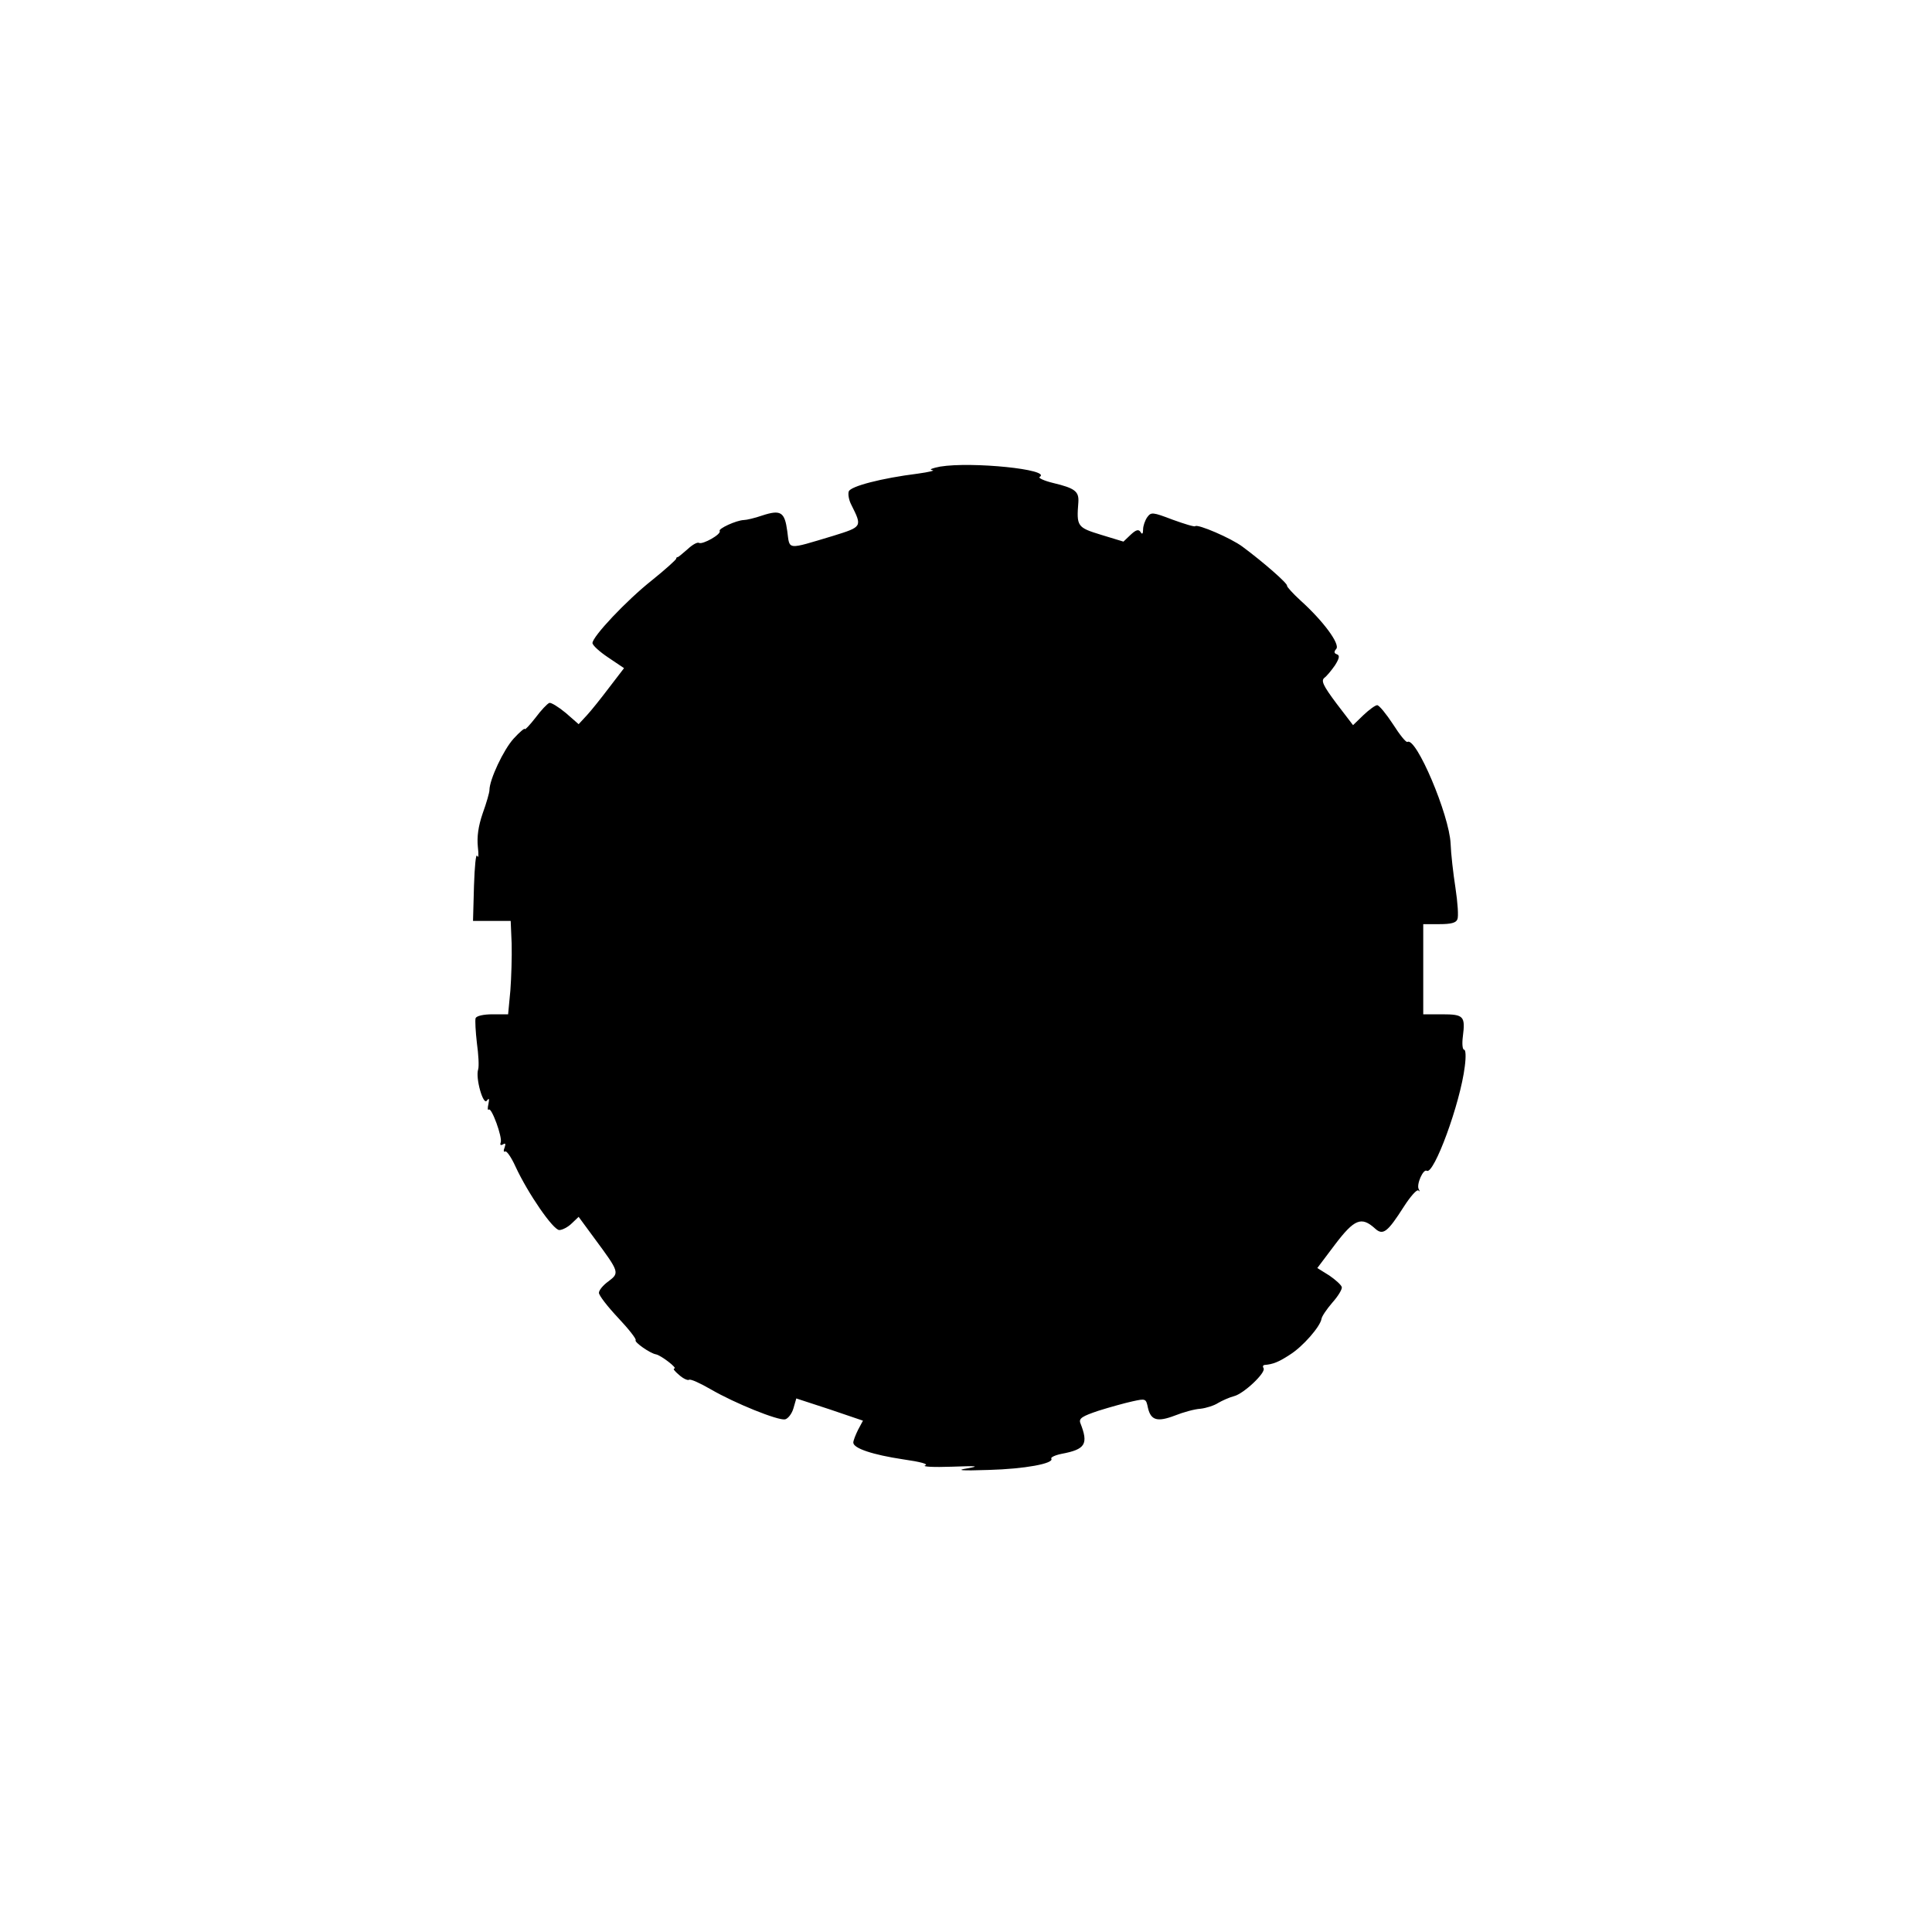 <?xml version="1.0" standalone="no"?>
<!DOCTYPE svg PUBLIC "-//W3C//DTD SVG 20010904//EN"
 "http://www.w3.org/TR/2001/REC-SVG-20010904/DTD/svg10.dtd">
<svg version="1.0" xmlns="http://www.w3.org/2000/svg"
 width="600pt" height="600pt" viewBox="0 0 600 600"
 preserveAspectRatio="xMidYMid meet">
<g transform="translate(0,600) scale(0.1,-0.1)"
fill="#000000" stroke="none">
<path d="M2920 4551 c-25 -5 -36 -9 -25 -11 11 -1 -9 -6 -45 -11 -112 -14
-208 -39 -214 -55 -3 -8 0 -27 8 -42 34 -68 34 -68 -56 -96 -147 -44 -135 -45
-143 14 -8 60 -20 68 -78 49 -23 -8 -49 -14 -57 -14 -24 -1 -80 -27 -75 -34 6
-10 -53 -43 -64 -37 -5 3 -20 -5 -35 -19 -15 -13 -29 -25 -31 -25 -3 0 -5 -2
-5 -5 0 -3 -33 -33 -74 -66 -81 -64 -186 -176 -186 -196 0 -7 22 -27 49 -45
l49 -33 -46 -60 c-25 -33 -56 -72 -70 -87 l-25 -27 -40 35 c-23 19 -46 33 -51
31 -6 -2 -26 -23 -43 -46 -18 -23 -33 -39 -33 -35 0 4 -16 -9 -35 -30 -31 -34
-75 -127 -75 -160 0 -7 -9 -39 -21 -72 -14 -41 -18 -73 -15 -104 3 -25 2 -37
-2 -28 -4 9 -8 -32 -10 -93 l-3 -109 58 0 59 0 3 -71 c1 -40 -1 -105 -4 -145
l-7 -74 -48 0 c-29 0 -50 -5 -53 -12 -2 -7 0 -42 4 -77 5 -36 7 -72 4 -82 -9
-27 16 -114 27 -97 7 9 8 6 5 -10 -3 -13 -3 -21 1 -18 8 9 43 -86 37 -102 -3
-8 0 -10 7 -6 8 5 9 2 5 -10 -4 -9 -3 -15 2 -12 4 3 19 -18 32 -47 39 -84 117
-197 136 -197 9 0 27 9 39 21 l21 20 50 -68 c77 -104 77 -106 43 -132 -17 -12
-30 -28 -30 -36 0 -8 27 -43 60 -78 33 -35 57 -66 54 -69 -5 -6 45 -41 63 -44
16 -3 69 -44 57 -44 -5 -1 2 -9 15 -20 12 -11 27 -18 31 -15 5 3 35 -11 68
-30 74 -43 208 -97 230 -93 9 2 21 17 26 34 l9 31 104 -34 103 -35 -15 -28
c-8 -16 -15 -34 -15 -40 0 -18 61 -38 154 -52 56 -8 81 -15 69 -19 -10 -4 27
-6 82 -4 79 3 89 2 50 -5 -38 -6 -22 -8 66 -5 111 3 203 20 194 35 -3 4 12 11
32 15 74 14 84 30 58 96 -5 14 6 21 57 38 35 11 82 24 105 29 41 9 42 9 48
-20 9 -39 29 -45 84 -24 25 10 61 20 79 21 18 2 43 10 55 18 12 7 34 17 49 21
30 7 101 74 92 87 -3 5 -2 9 3 10 26 2 44 9 79 32 40 25 94 87 98 111 1 8 16
30 34 51 18 20 31 42 29 48 -2 7 -20 23 -39 36 l-37 23 55 73 c60 79 82 88
124 50 25 -23 39 -12 90 68 20 31 40 54 45 50 4 -5 5 -3 1 4 -8 14 14 64 25
57 22 -13 104 209 118 324 4 30 3 52 -2 52 -5 0 -7 18 -4 41 8 63 3 69 -64 69
l-59 0 0 140 0 140 50 0 c36 0 52 4 56 15 4 8 1 52 -6 98 -7 45 -14 107 -15
137 -4 89 -107 332 -134 316 -4 -3 -24 22 -45 55 -21 32 -43 59 -49 59 -6 0
-25 -14 -43 -31 l-32 -31 -52 68 c-41 55 -48 70 -37 79 7 5 22 23 33 39 14 22
15 31 6 34 -9 3 -10 8 -2 17 12 15 -40 86 -111 150 -24 22 -43 43 -42 46 2 7
-72 72 -138 121 -36 27 -139 71 -147 64 -2 -3 -34 7 -70 20 -63 24 -67 24 -79
8 -7 -10 -13 -27 -13 -38 0 -14 -3 -17 -8 -8 -6 9 -14 7 -31 -9 l-22 -21 -69
21 c-75 23 -77 26 -71 102 2 33 -11 43 -78 59 -29 7 -48 16 -42 19 37 23 -211
48 -309 32z"/>
</g>
</svg>
